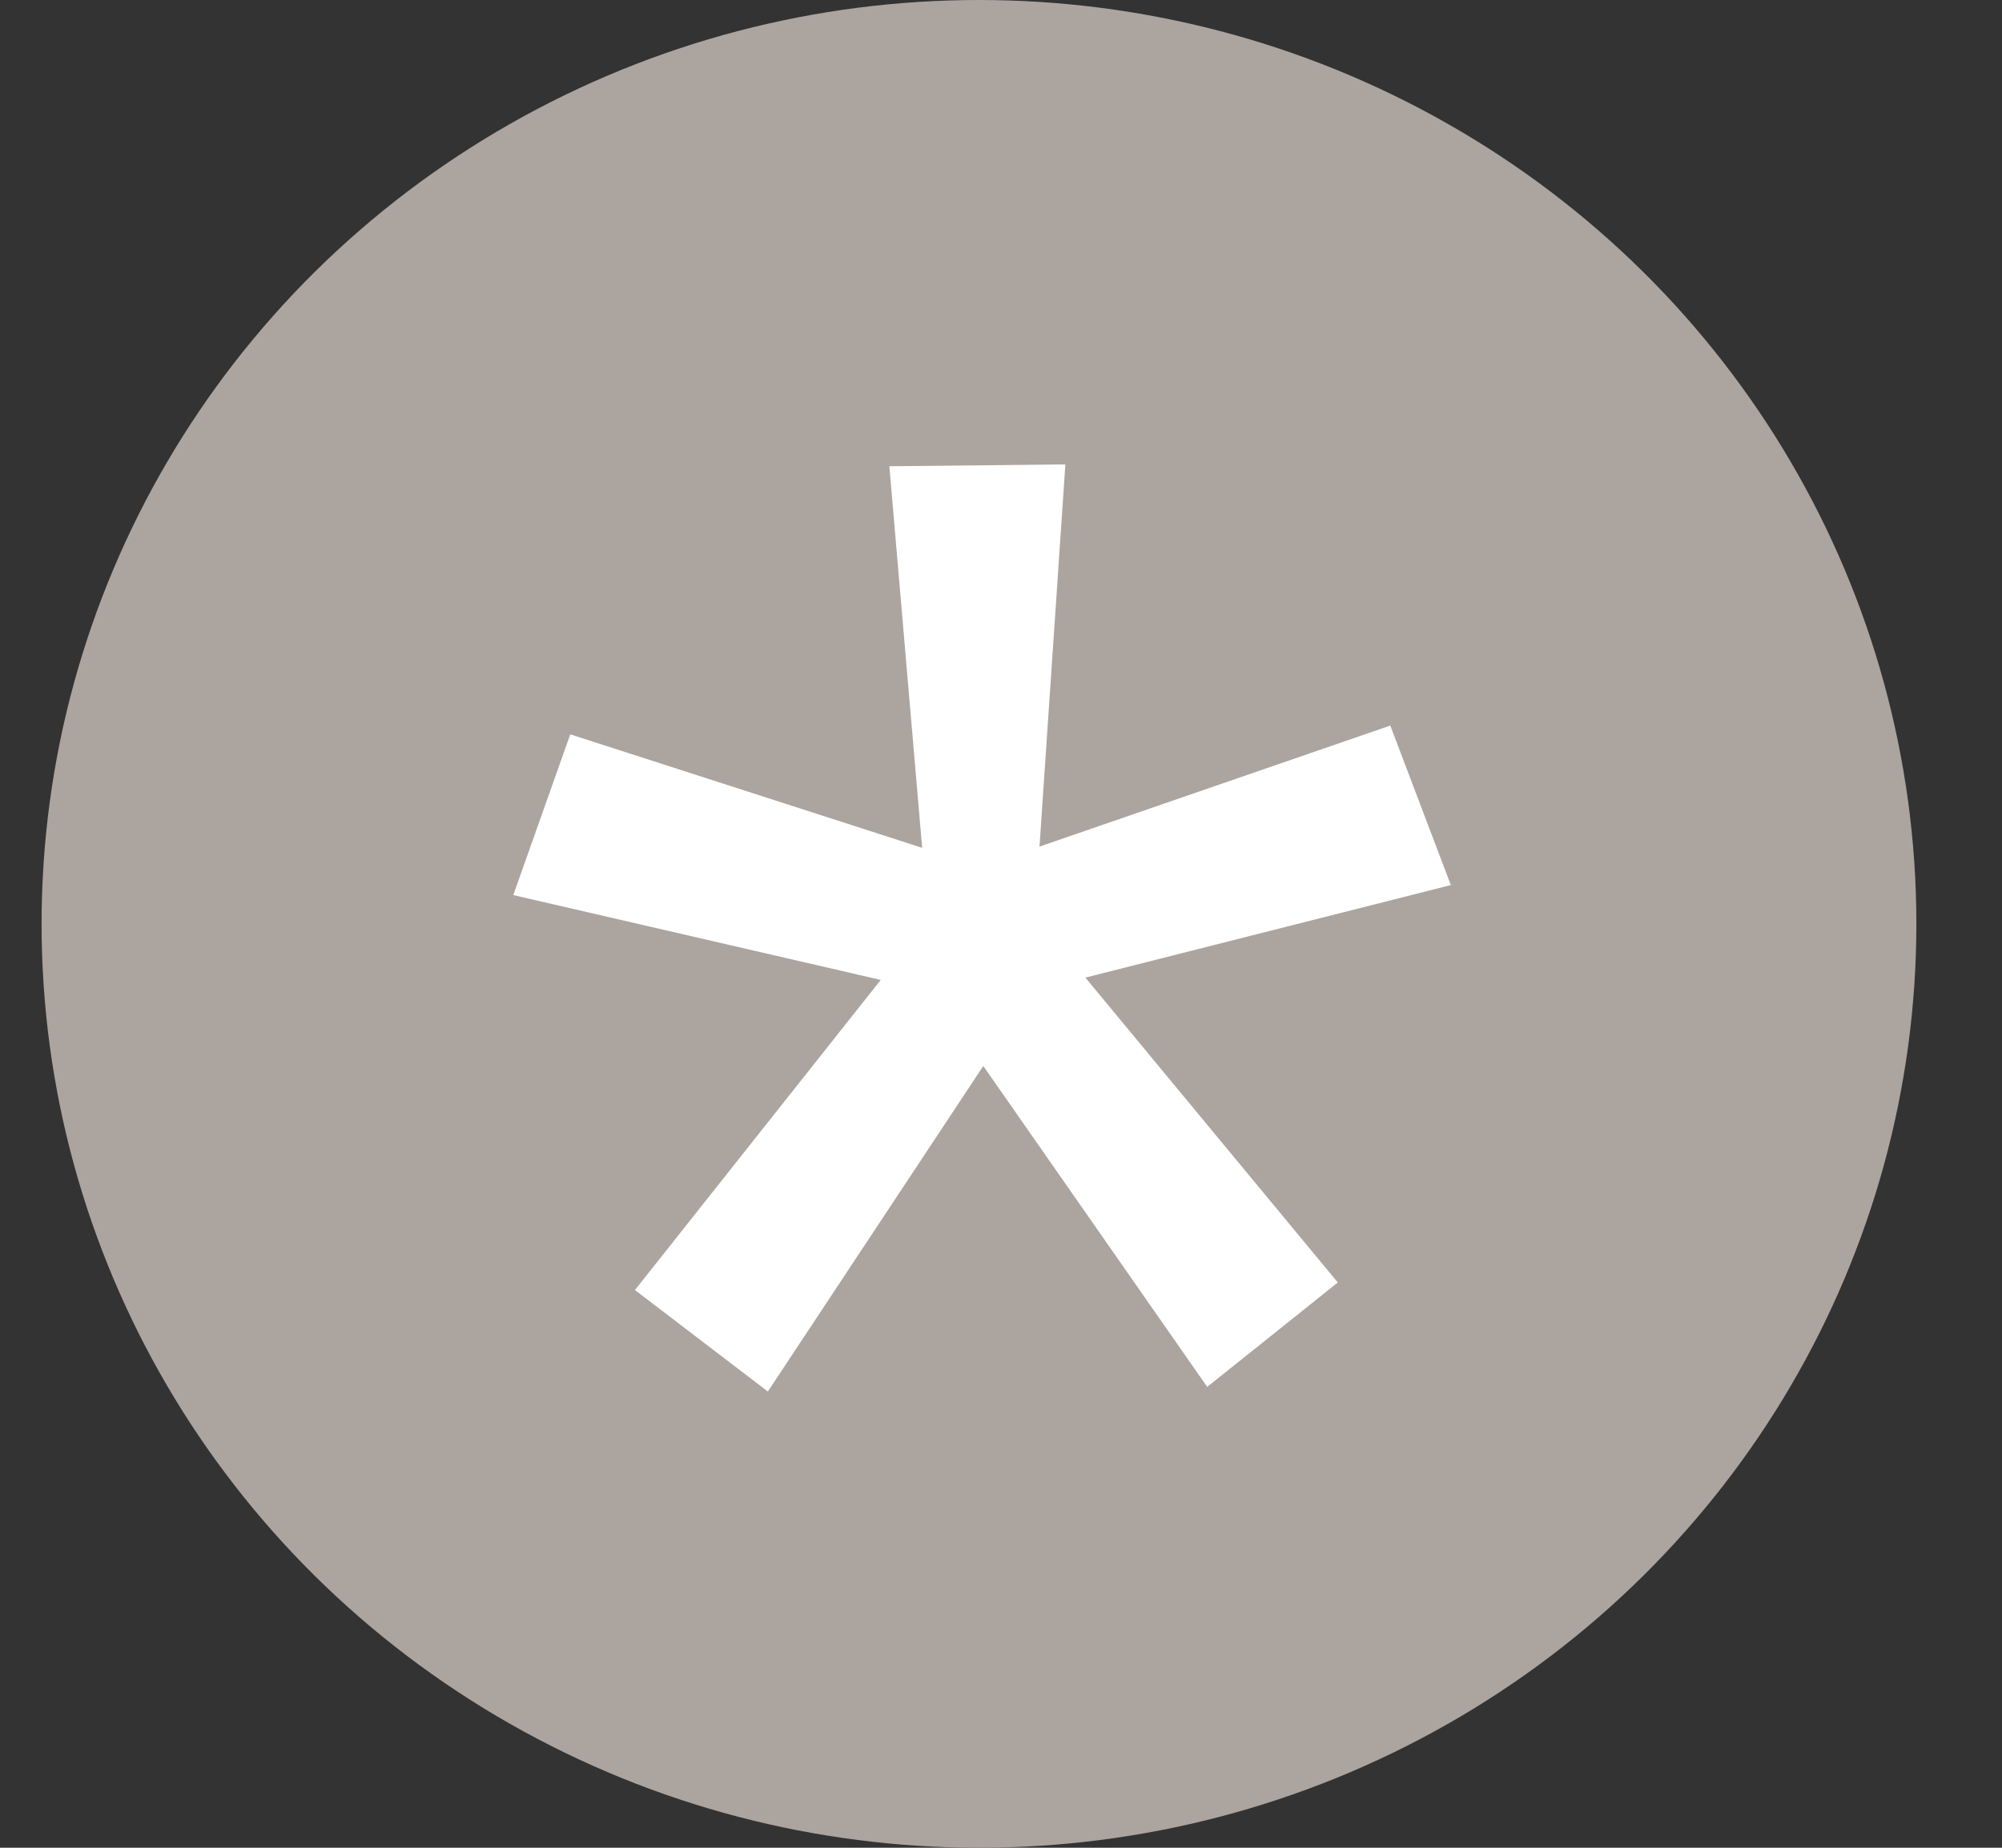 <svg width="13" height="12" viewBox="0 0 13 12" fill="none" xmlns="http://www.w3.org/2000/svg">
<rect x="0" y="0" width="13" height="12" fill="#333333" stroke="none"/>
<g id="Group 419">
<ellipse id="Ellipse 1" cx="6.357" cy="6" rx="6.087" ry="6" fill="#ACA49F"/>
<path id="*" d="M6.385 6.923L7.839 9.007L8.687 8.329L7.048 6.349L9.421 5.748L9.028 4.712L6.75 5.498L6.918 3.016L5.775 3.028L5.988 5.506L3.703 4.769L3.333 5.813L5.719 6.364L4.123 8.378L4.986 9.037L6.385 6.923Z" fill="white"/>
</g>
</svg>
